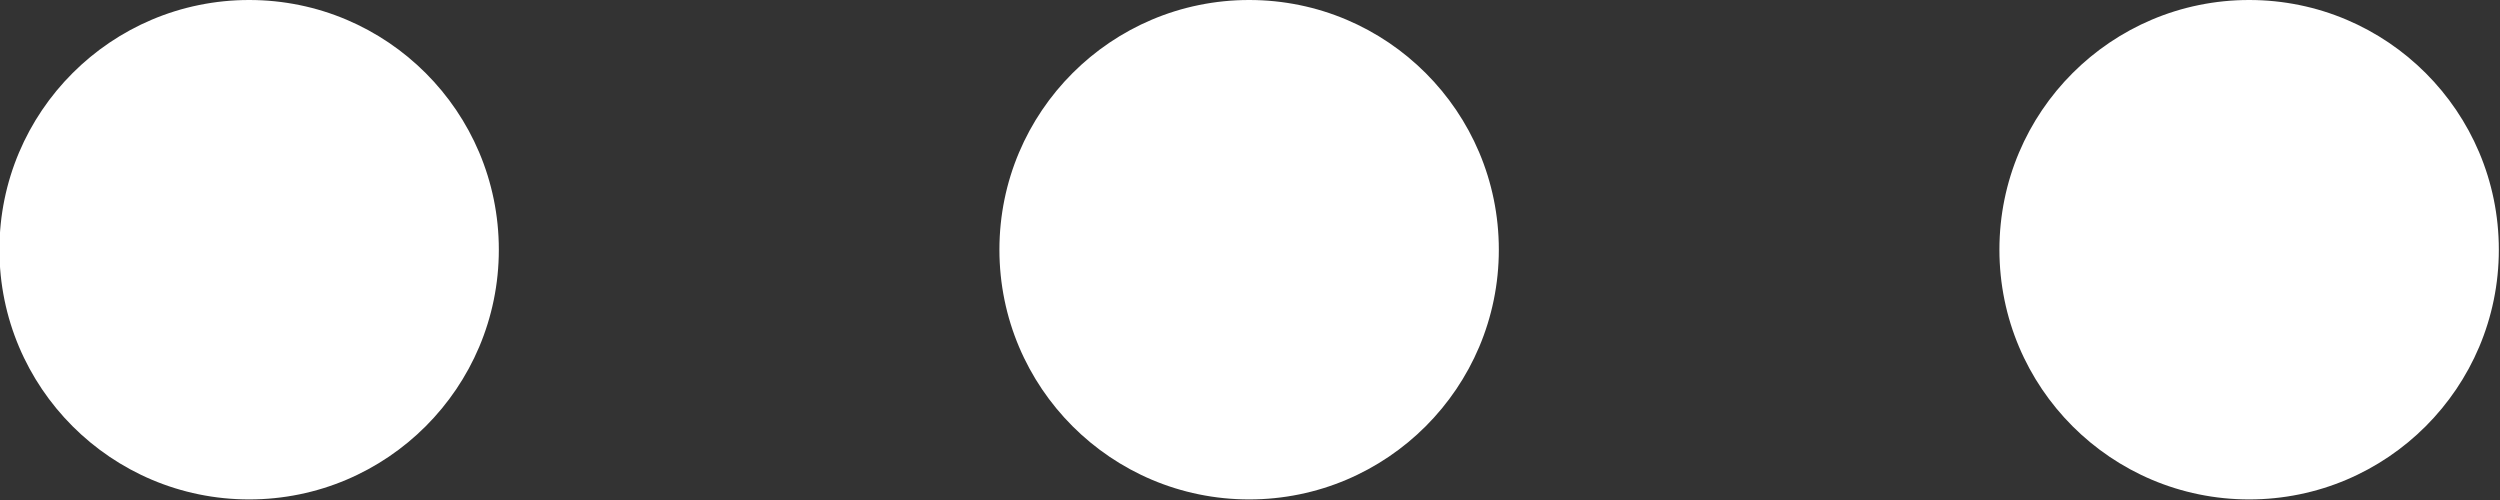<svg xmlns="http://www.w3.org/2000/svg" xmlns:xlink="http://www.w3.org/1999/xlink" preserveAspectRatio="xMidYMid" width="15" height="3" viewBox="0 0 30 6">
  <rect x="0" y="0" width="30" height="6" fill="#333333" stroke="none"/>
  <defs>
    <style>
      .cls-1 {
        fill: #fff;
        fill-rule: evenodd;
      }
    </style>
  </defs>
  <path d="M26.990,5.993 C25.335,5.993 23.993,4.651 23.993,2.996 C23.993,1.341 25.335,-0.000 26.990,-0.000 C28.645,-0.000 29.986,1.341 29.986,2.996 C29.986,4.651 28.645,5.993 26.990,5.993 ZM14.990,5.993 C13.335,5.993 11.993,4.651 11.993,2.996 C11.993,1.341 13.335,-0.000 14.990,-0.000 C16.645,-0.000 17.986,1.341 17.986,2.996 C17.986,4.651 16.645,5.993 14.990,5.993 ZM2.990,5.993 C1.335,5.993 -0.007,4.651 -0.007,2.996 C-0.007,1.341 1.335,-0.000 2.990,-0.000 C4.645,-0.000 5.986,1.341 5.986,2.996 C5.986,4.651 4.645,5.993 2.990,5.993 Z" class="cls-1"/>
</svg>
